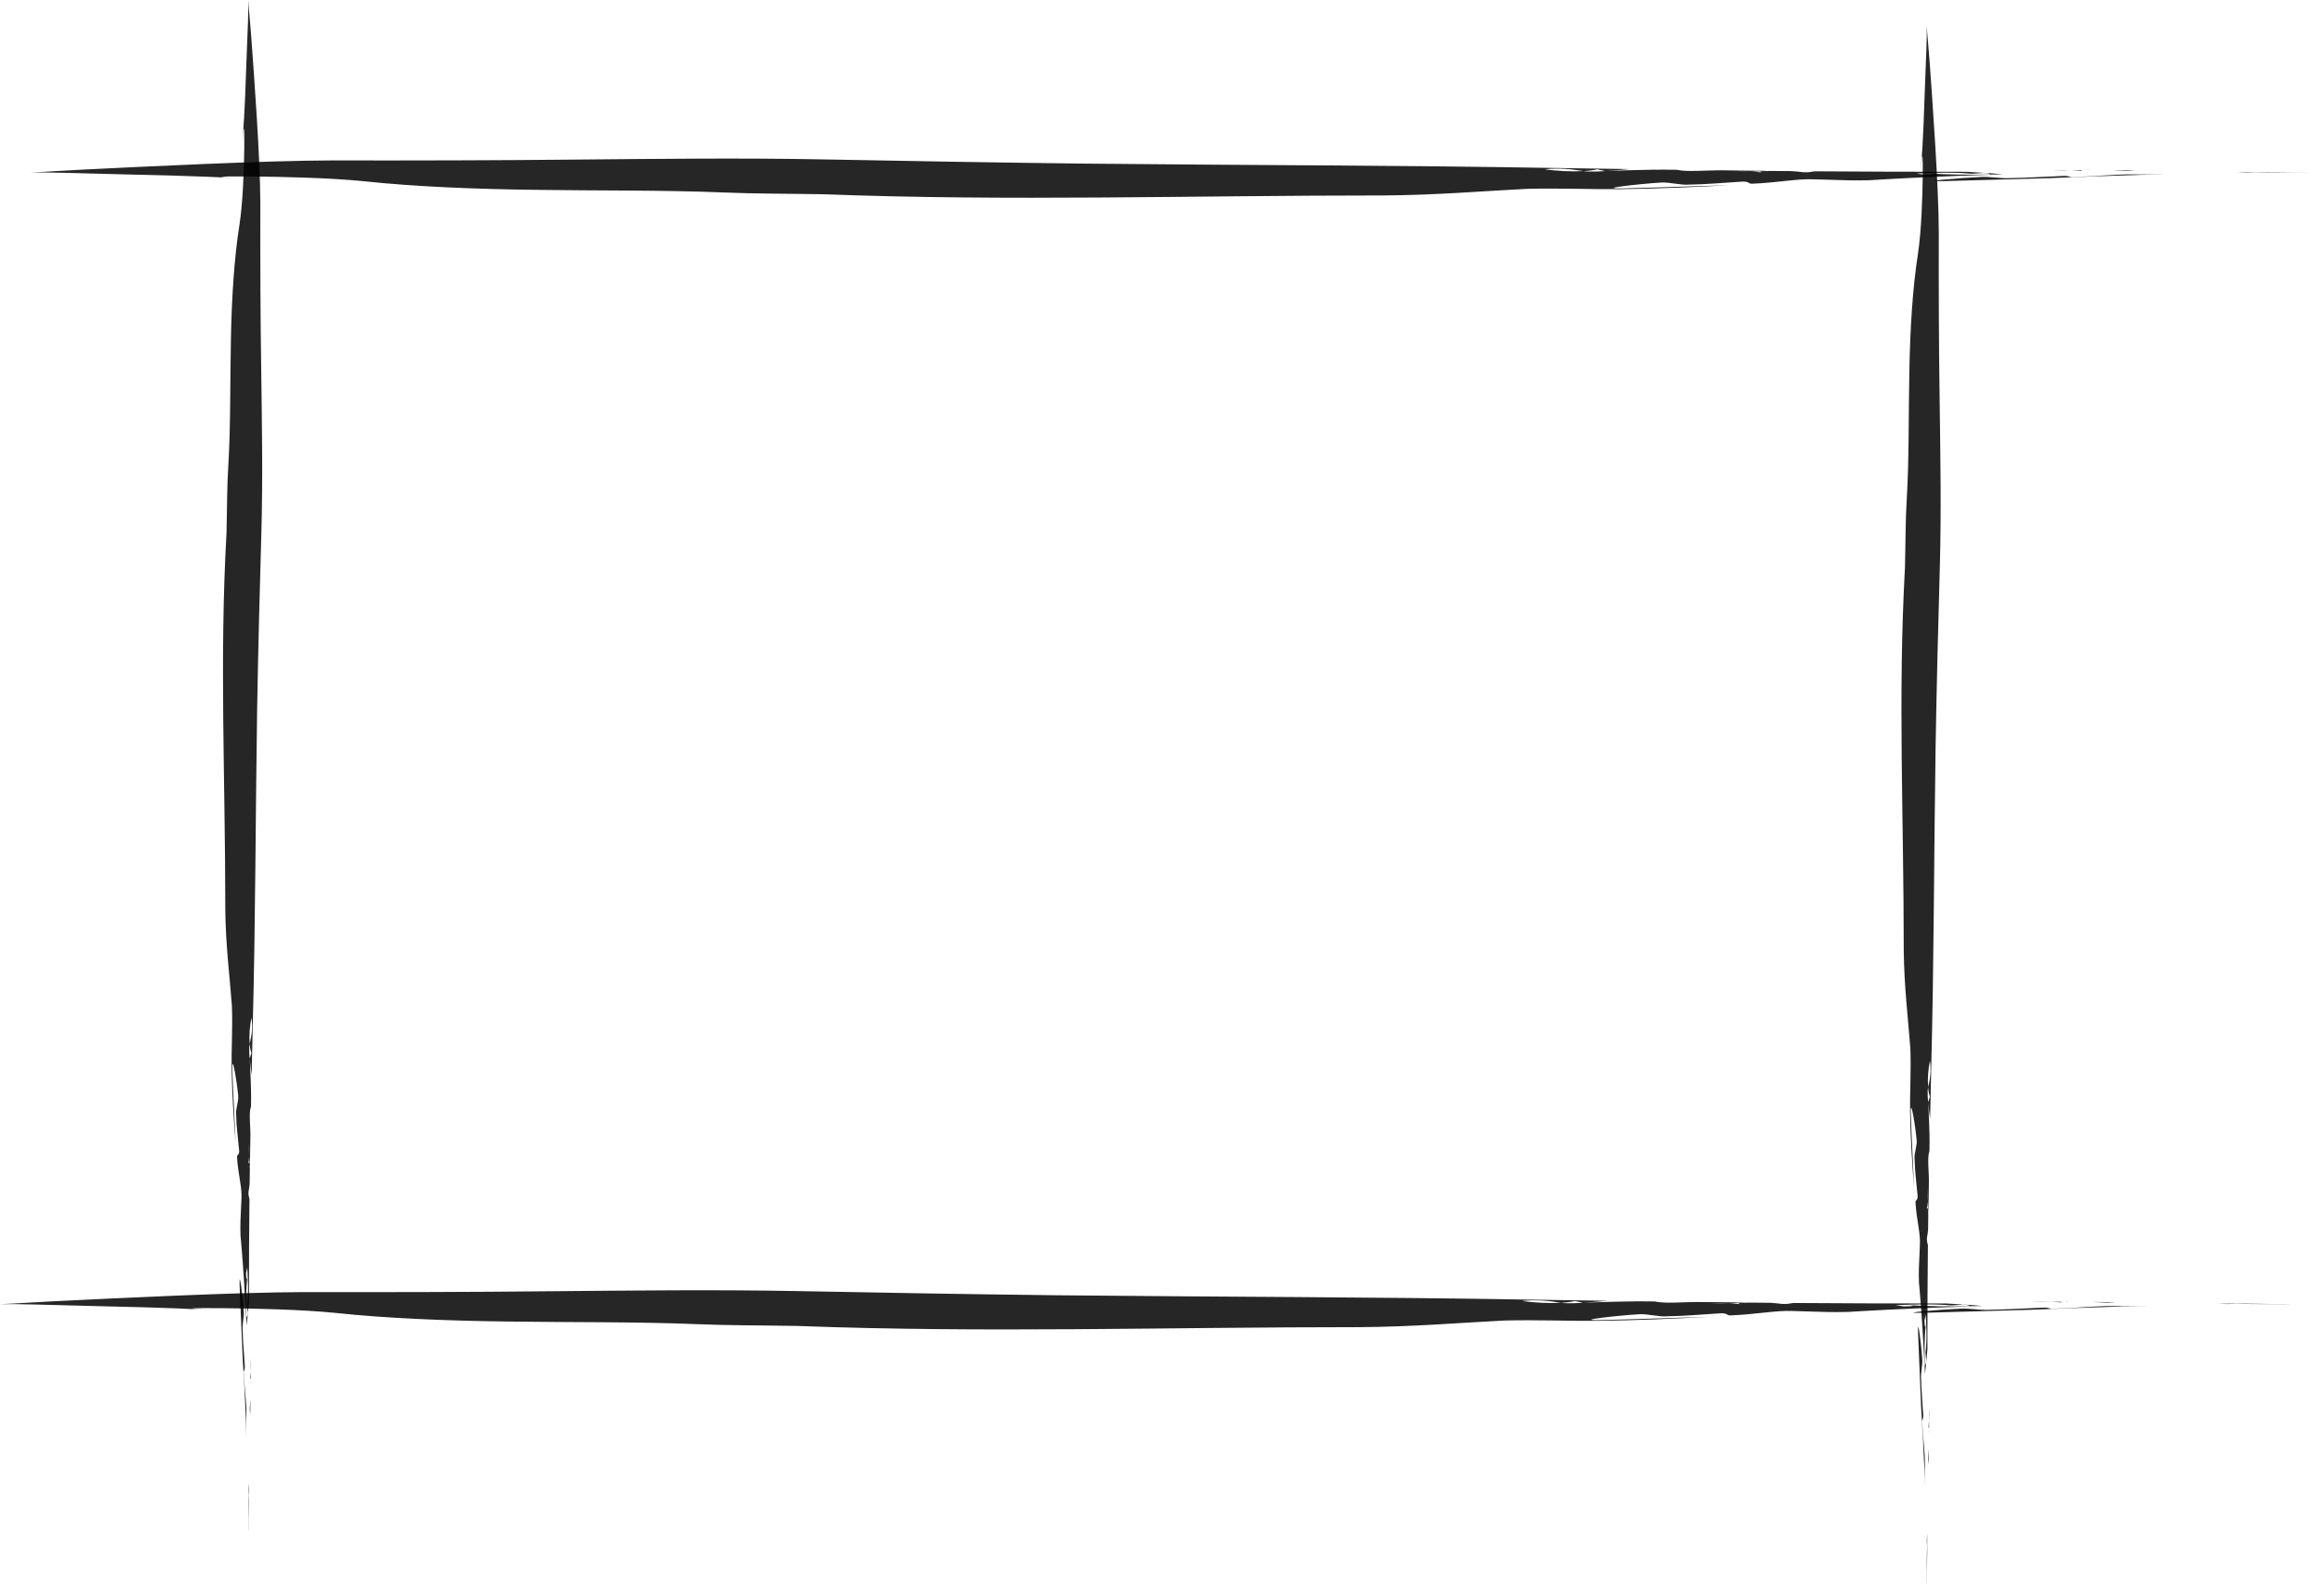 <?xml version="1.0" encoding="UTF-8"?>
<svg id="Lag_2" data-name="Lag 2" xmlns="http://www.w3.org/2000/svg" viewBox="0 0 1101.76 755.56">
  <defs>
    <style>
      .cls-1 {
        opacity: .85;
      }
    </style>
  </defs>
  <g id="Layer_3" data-name="Layer 3">
    <g>
      <g class="cls-1">
        <path d="M914.35,694.4c.04-2.47.08-4.95.13-7.43-.07,1.25-.16,2.48-.3,3.75-.1,1.62.05,2.47.17,3.69Z"/>
        <path d="M914.6,680.09c0-.45.02-.9.02-1.32-.02-.4-.04-.78-.06-1.13.01.81.02,1.63.04,2.45Z"/>
        <path d="M914.53,667.16c-.07,2.29-.06,4.48-.03,6.59.08-1.87.11-4.04.03-6.59Z"/>
        <path d="M914.22,677.46c.13-.79.26-1.19.34.13,0,.02,0,.03,0,.05-.02-1.29-.05-2.57-.07-3.9-.06,1.4-.16,2.65-.27,3.72Z"/>
        <path d="M914.22,677.46c-.12.77-.24,1.99-.31,2.41.11-.7.21-1.51.31-2.41Z"/>
        <path d="M911.24,674.2c-.12-1.31.74-1,.51-3.58-.33-6.06-.87-11.24-.99-16.91-.29-2.58.8-6.65.54-9.23-.34-6.08-2.25-21.57-1.99-12.44.57,13.73.94,22.69,1.45,35.02.6,10.02,1.17,19.65,1.57,29.9.08,2.87.07,5.55.08,8.26.04-3.53.08-7.13.12-11.14.15-5.27-.88-11.63-1.28-19.88Z"/>
        <path d="M913.51,749.15c0-1.28,0-3.88,0-3.88.14-5.77.22-11.83.14-17.88-.06.88-.12,1.78-.17,2.69.02,3.47.08,3.87.17.79-.23,7.05-.19,13.72-.19,20.55.02-.43.03-.34.06-2.26Z"/>
        <path d="M913.44,755.41c0-1.34,0-2.69,0-4,0,.03,0,.09,0,.14,0,1.35,0,2.69,0,4,0-.05,0-.1,0-.14Z"/>
        <path d="M913.75,639.71c-.01-17.21.06-33.41.23-49.23-.27-1.22-.59-2.07-.43-3.7.25-1.23.41-2.48.52-3.71.03-2.31.06-4.62.09-6.91-.04-.8-.07-1.61-.11-2.44,0-.01,0-.05,0-.07-.17-1.3-.4-.91-.62-.11-.16.9-.34,1.72-.54,2.42.12-.45.32-1.64.54-2.42.19-1.09.34-2.3.43-3.72-.09-2.11-.15-4.31-.05-6.58.18,2.53.17,4.71.05,6.58.07,1.33.13,2.61.2,3.9.04.37.09.74.13,1.12.09-5.27.17-10.52.26-15.77-.04-1.21-.07-2.36-.12-3.3-.2-3.8-.42-7.59.37-9.94.02-.93.04-1.87.06-2.82-.05.17-.1.37-.15.54.05-.42.1-.77.16-1.06.08-3.96-.44-17.16-.69-19.82,0,0-.51-4.97,0-7.12-.3-3.77,0-8.64.87-12.56.73,4.87,0,8.98-.87,12.56.14,1.81.42,3.36.85,4.44-.28.88-.85,2.68-.85,2.68.24,2.66.63,5.32.94,7.9.17-7.79.34-15.65.52-23.7,1.33-51.73,1.28-99.44,2.09-153.1.5-29.07,1.21-57,1.99-84.4.76-27.31.26-53.43-.07-79.62-.4-26.19-.47-52.44-.41-80.04-.07-21.18-2.91-60.5-4.39-80.92-.59-6.84-.94-11.08-1.12-13.58-.13-2.04-.16-2.59-.19-3.11.04.29.02,4.15,0,4.8-.16,8.41-.61,15.9-.91,25.58-.39,9.68-.59,21.53-1.92,38.67.82-11.67,1.02-7.37.92,2.61-.13,9.98-.63,25.63-2.27,36.65-2.5,15.95-3.71,35.29-4.07,55.57-.43,20.28-.07,41.49-1.26,61.16-.61,9.84-.53,20.29-.83,32.05-3.37,60.97-.57,117.62-.57,181.73.19,16.99,2.06,31.91,3.13,46.22.41,10.45-.28,21.61-.14,30.11.24,13.36,1.03,24.86,1.9,35.87-.49-12.31-1.08-21.3-1.55-35.02-.24-9.15,2.26,6.36,2.76,12.42.38,2.59-1.36,6.66-.95,9.26.09,5.64.87,10.82,1.38,16.87.37,2.6-1.15,2.3-.96,3.59.49,8.25,2.43,14.62,2.09,19.89-.17,4-.33,7.62-.48,11.14-.04,2.23-.06,4.44.03,6.79.13,1.46.26,2.97.4,4.49q.38-1.2,0,0c.92,10.87,1.69,23.39,2.22,35.05.03-.05.06-.11.09-.16-.15-6.81-.12-13.46.58-20.53-.26,3.06-.58,2.68-.67-.81.2-.89.4-1.79.59-2.67.37,6.07.65,12.13-.12,17.88,0,0,.25,2.6.38,3.89-.15,1.92-.48,1.84-.76,2.24.04,1.33.07,2.67.11,4.02.48-2.84,1.19-11.78,1.19-11.78Z"/>
        <path d="M913.9,569.67c.05.93.08,2.07.11,3.28.08-4.41.16-8.81.23-13.24-.76,2.34-.55,6.14-.35,9.96Z"/>
      </g>
      <g class="cls-1">
        <path d="M118.63,670.78c.04-2.42.08-4.87.13-7.31-.07,1.23-.16,2.44-.3,3.68-.1,1.59.05,2.43.17,3.62Z"/>
        <path d="M118.88,656.71c0-.44.02-.88.02-1.3-.02-.39-.04-.77-.06-1.11.01.8.02,1.61.04,2.4Z"/>
        <path d="M118.8,643.99c-.07,2.25-.06,4.4-.03,6.48.08-1.84.11-3.97.03-6.48Z"/>
        <path d="M118.5,654.13c.13-.78.26-1.17.34.13,0,.02,0,.03,0,.05-.02-1.27-.05-2.53-.07-3.84-.06,1.37-.16,2.6-.27,3.66Z"/>
        <path d="M118.5,654.13c-.12.75-.24,1.96-.31,2.37.11-.69.21-1.48.31-2.37Z"/>
        <path d="M115.52,650.92c-.12-1.28.74-.98.51-3.52-.33-5.95-.87-11.05-.99-16.62-.29-2.54.8-6.54.54-9.07-.34-5.97-2.25-21.21-1.99-12.23.57,13.5.94,22.31,1.45,34.43.6,9.85,1.17,19.31,1.57,29.4.08,2.82.07,5.46.08,8.12.04-3.47.08-7.01.12-10.95.15-5.18-.88-11.44-1.28-19.55Z"/>
        <path d="M117.78,724.6c0-1.26,0-3.81,0-3.81.14-5.67.22-11.63.14-17.58-.06.87-.12,1.75-.17,2.64.02,3.41.08,3.8.17.78-.23,6.93-.19,13.49-.19,20.2.02-.42.03-.33.06-2.22Z"/>
        <path d="M117.72,730.76c0-1.32,0-2.64,0-3.94,0,.03,0,.09,0,.14,0,1.32,0,2.64,0,3.94,0-.04,0-.1,0-.14Z"/>
        <path d="M118.03,617.01c-.01-16.92.06-32.85.23-48.4-.27-1.2-.59-2.03-.43-3.64.25-1.21.41-2.44.52-3.65.03-2.27.06-4.54.09-6.79-.04-.79-.07-1.58-.11-2.39,0-.01,0-.05,0-.06-.17-1.27-.4-.9-.62-.11-.16.88-.34,1.69-.54,2.38.12-.44.32-1.61.54-2.38.19-1.07.34-2.26.43-3.66-.09-2.07-.15-4.24-.05-6.47.18,2.49.17,4.63.05,6.47.07,1.31.13,2.57.2,3.83.04.36.09.73.13,1.1.09-5.19.17-10.34.26-15.5-.04-1.19-.07-2.32-.12-3.24-.2-3.74-.42-7.47.37-9.77.02-.91.04-1.84.06-2.77-.05.17-.1.36-.15.53.05-.41.1-.76.16-1.04.08-3.89-.44-16.87-.69-19.49,0,0-.51-4.88,0-7-.3-3.7,0-8.49.87-12.35.73,4.79,0,8.82-.87,12.35.14,1.78.42,3.3.85,4.36-.28.87-.85,2.63-.85,2.63.24,2.62.63,5.23.94,7.76.17-7.66.34-15.39.52-23.3,1.33-50.85,1.28-97.76,2.09-150.52.5-28.58,1.21-56.04,1.99-82.97.76-26.85.26-52.53-.07-78.27-.4-25.74-.47-51.56-.41-78.69-.07-20.83-2.91-59.48-4.39-79.56-.59-6.72-.94-10.9-1.12-13.35-.13-2-.16-2.55-.19-3.05.04.28.02,4.08,0,4.72-.16,8.27-.61,15.64-.91,25.15-.39,9.51-.59,21.17-1.92,38.02.82-11.47,1.02-7.24.92,2.57-.13,9.81-.63,25.2-2.27,36.03-2.5,15.68-3.71,34.7-4.07,54.63-.43,19.94-.07,40.79-1.26,60.13-.61,9.67-.53,19.95-.83,31.51-3.37,59.94-.57,115.64-.57,178.66.19,16.7,2.06,31.38,3.13,45.44.41,10.27-.28,21.25-.14,29.6.24,13.13,1.03,24.44,1.9,35.26-.49-12.1-1.08-20.94-1.55-34.42-.24-9,2.26,6.25,2.76,12.21.38,2.55-1.36,6.55-.95,9.1.09,5.54.87,10.64,1.38,16.59.37,2.55-1.15,2.26-.96,3.53.49,8.11,2.43,14.37,2.09,19.55-.17,3.93-.33,7.49-.48,10.95-.04,2.19-.06,4.36.03,6.68.13,1.44.26,2.92.4,4.41q.38-1.18,0,0c.92,10.68,1.69,23,2.22,34.45.03-.05.06-.11.09-.15-.15-6.7-.12-13.23.58-20.18-.26,3.01-.58,2.64-.67-.79.2-.88.4-1.76.59-2.63.37,5.97.65,11.93-.12,17.58,0,0,.25,2.56.38,3.82-.15,1.89-.48,1.8-.76,2.2.04,1.31.07,2.63.11,3.95.48-2.79,1.19-11.58,1.19-11.58Z"/>
        <path d="M118.18,548.15c.05.91.08,2.03.11,3.23.08-4.33.16-8.66.23-13.01-.76,2.3-.55,6.04-.35,9.79Z"/>
      </g>
      <g class="cls-1">
        <path d="M1012.3,80.86c-3.61-.04-7.24-.08-10.87-.13,1.83.07,3.63.16,5.48.3,2.37.1,3.61-.05,5.39-.17Z"/>
        <path d="M991.37,80.6c-.66,0-1.32-.02-1.93-.02-.58.02-1.15.04-1.65.06,1.19-.01,2.39-.02,3.58-.04Z"/>
        <path d="M972.44,80.68c3.34.07,6.55.06,9.64.03-2.73-.08-5.9-.11-9.64-.03Z"/>
        <path d="M987.52,80.98c-1.16-.13-1.73-.26.19-.34.02,0,.05,0,.08,0-1.89.02-3.76.05-5.71.07,2.04.06,3.87.16,5.44.27Z"/>
        <path d="M987.52,80.98c1.12.12,2.91.24,3.52.31-1.02-.11-2.2-.21-3.52-.31Z"/>
        <path d="M982.75,83.97c-1.91.12-1.46-.74-5.24-.51-8.86.33-16.44.87-24.73.99-3.77.29-9.73-.8-13.5-.54-8.89.34-31.56,2.25-18.2,1.99,20.09-.57,33.19-.94,51.22-1.45,14.65-.6,28.74-1.17,43.74-1.57,4.2-.08,8.12-.07,12.08-.08-5.16-.04-10.43-.08-16.29-.12-7.71-.15-17.02.88-29.08,1.28Z"/>
        <path d="M1092.38,81.7c-1.88,0-5.67,0-5.67,0-8.44-.14-17.3-.22-26.16-.14,1.29.06,2.6.12,3.93.17,5.07-.02,5.66-.08,1.16-.17,10.31.23,20.07.19,30.06.19-.62-.02-.5-.03-3.31-.06Z"/>
        <path d="M1101.55,81.76c-1.96,0-3.93,0-5.86,0,.05,0,.14,0,.21,0,1.97,0,3.93,0,5.86,0-.07,0-.14,0-.21,0Z"/>
        <path d="M932.29,81.46c-25.17.01-48.87-.06-72.01-.23-1.78.27-3.03.59-5.42.43-1.8-.25-3.63-.41-5.43-.52-3.38-.03-6.76-.06-10.11-.09-1.17.04-2.36.07-3.56.11-.02,0-.07,0-.1,0-1.9.17-1.33.4-.16.62,1.31.16,2.51.34,3.54.54-.65-.12-2.39-.32-3.54-.54-1.59-.19-3.37-.34-5.44-.43-3.08.09-6.3.15-9.63.05,3.7-.18,6.89-.17,9.63-.05,1.95-.07,3.82-.13,5.7-.2.54-.04,1.08-.09,1.64-.13-7.72-.09-15.38-.17-23.06-.26-1.77.04-3.45.09-4.83.12-5.56.2-11.11.42-14.54-.37-1.36-.02-2.74-.04-4.12-.06.26.05.54.1.79.15-.61-.05-1.13-.1-1.55-.16-5.79-.08-25.1.44-29,.69,0,0-7.27.51-10.41,0-5.51.3-12.64,0-18.38-.87,7.13-.73,13.13,0,18.38.87,2.65-.14,4.91-.42,6.49-.85,1.29.28,3.92.85,3.92.85,3.89-.24,7.78-.63,11.55-.94-11.39-.17-22.9-.34-34.67-.52-75.67-1.33-145.45-1.28-223.96-2.09-42.53-.5-83.38-1.21-123.45-1.99-39.96-.76-78.16-.26-116.46.07-38.31.4-76.71.47-117.08.41-30.99.07-88.5,2.91-118.38,4.39-9.98.56-16.18.91-19.87,1.12-3.22.14-3.97.17-4.54.19.42-.04,6.08-.02,7.02,0,12.3.16,23.26.61,37.42.91,14.15.38,31.5.59,56.57,1.92-17.07-.82-10.77-1.02,3.82-.92,14.6.13,37.49.63,53.62,2.27,23.33,2.5,51.63,3.71,81.29,4.07,29.66.43,60.69.07,89.47,1.26,14.39.61,29.68.53,46.89.83,89.19,3.37,172.06.57,265.83.57,24.86-.19,46.69-2.06,67.62-3.13,15.28-.41,31.62.28,44.04.14,19.54-.24,36.36-1.03,52.47-1.9-18,.49-31.15,1.08-51.22,1.55-13.39.24,9.31-2.26,18.17-2.76,3.79-.38,9.75,1.36,13.55.95,8.25-.09,15.83-.87,24.68-1.38,3.8-.37,3.36,1.15,5.25.96,12.07-.49,21.38-2.43,29.09-2.09,5.85.17,11.14.33,16.29.48,3.26.04,6.49.06,9.94-.03,2.14-.13,4.35-.26,6.57-.4q-1.76-.38,0,0c15.89-.92,34.22-1.69,51.26-2.22-.07-.03-.16-.07-.23-.09-9.97.15-19.69.12-30.03-.58,4.47.26,3.92.58-1.18.67-1.31-.2-2.62-.4-3.91-.59,8.88-.37,17.75-.65,26.16.12,0,0,3.8-.25,5.68-.38,2.81.15,2.68.48,3.28.76,1.94-.04,3.91-.07,5.88-.11-4.15-.48-17.23-1.19-17.23-1.19Z"/>
        <path d="M829.83,81.31c1.36-.03,3.02-.07,4.8-.11-6.44-.08-12.89-.16-19.36-.23,3.43.76,8.98.55,14.56.35Z"/>
      </g>
      <g class="cls-1">
        <path d="M1002.93,617.48c-3.62-.04-7.28-.08-10.93-.13,1.84.07,3.65.16,5.51.3,2.38.1,3.63-.05,5.42-.17Z"/>
        <path d="M981.89,617.22c-.66,0-1.32-.02-1.94-.02-.59.02-1.15.04-1.66.06,1.19-.01,2.4-.02,3.6-.04Z"/>
        <path d="M962.88,617.3c3.36.07,6.58.06,9.69.03-2.74-.08-5.93-.11-9.69-.03Z"/>
        <path d="M978.03,617.6c-1.17-.13-1.74-.26.19-.34.02,0,.05,0,.08,0-1.9.02-3.78.05-5.74.07,2.05.06,3.89.16,5.47.27Z"/>
        <path d="M978.03,617.6c1.13.12,2.92.24,3.54.31-1.03-.11-2.22-.21-3.54-.31Z"/>
        <path d="M973.24,620.59c-1.92.12-1.47-.74-5.26-.51-8.9.33-16.52.87-24.85.99-3.79.29-9.78-.8-13.57-.54-8.93.34-31.71,2.25-18.29,1.99,20.19-.57,33.36-.94,51.47-1.45,14.72-.6,28.88-1.17,43.95-1.57,4.22-.08,8.16-.07,12.14-.08-5.18-.04-10.49-.08-16.37-.12-7.75-.15-17.1.88-29.22,1.28Z"/>
        <path d="M1083.4,618.32c-1.89,0-5.7,0-5.7,0-8.48-.14-17.38-.22-26.29-.14,1.29.06,2.61.12,3.95.17,5.09-.02,5.68-.08,1.16-.17,10.36.23,20.16.19,30.2.19-.63-.02-.5-.03-3.33-.06Z"/>
        <path d="M1092.61,618.39c-1.97,0-3.95,0-5.89,0,.05,0,.14,0,.21,0,1.98,0,3.95,0,5.89,0-.07,0-.14,0-.21,0Z"/>
        <path d="M922.53,618.08c-25.3.01-49.11-.06-72.36-.23-1.79.27-3.04.59-5.44.43-1.81-.25-3.64-.41-5.46-.52-3.4-.03-6.79-.06-10.16-.09-1.18.04-2.37.07-3.58.11-.02,0-.07,0-.1,0-1.91.17-1.34.4-.16.62,1.32.16,2.52.34,3.55.54-.66-.12-2.4-.32-3.55-.54-1.6-.19-3.38-.34-5.47-.43-3.09.09-6.33.15-9.67.05,3.72-.18,6.92-.17,9.67-.05,1.96-.07,3.84-.13,5.73-.2.54-.04,1.09-.09,1.65-.13-7.75-.09-15.46-.17-23.17-.26-1.78.04-3.47.09-4.85.12-5.59.2-11.16.42-14.61-.37-1.36-.02-2.75-.04-4.14-.06.26.05.54.1.8.15-.61-.05-1.13-.1-1.55-.16-5.82-.08-25.23.44-29.14.69,0,0-7.3.51-10.46,0-5.54.3-12.7,0-18.47-.87,7.16-.73,13.19,0,18.47.87,2.66-.14,4.93-.42,6.52-.85,1.3.28,3.93.85,3.93.85,3.91-.24,7.82-.63,11.61-.94-11.45-.17-23.01-.34-34.83-.52-76.04-1.33-146.16-1.28-225.05-2.09-42.74-.5-83.79-1.21-124.06-1.99-40.15-.76-78.54-.26-117.03.07-38.49.4-77.09.47-117.65.41-31.14.07-88.94,2.91-118.95,4.39-10.03.56-16.26.91-19.96,1.12-3.24.14-3.99.17-4.57.19.42-.04,6.11-.02,7.05,0,12.36.16,23.38.61,37.6.91,14.22.38,31.65.59,56.84,1.92-17.16-.82-10.83-1.02,3.84-.92,14.67.13,37.68.63,53.88,2.27,23.44,2.5,51.88,3.71,81.69,4.07,29.81.43,60.98.07,89.91,1.26,14.46.61,29.83.53,47.12.83,89.63,3.37,172.9.57,267.13.57,24.98-.19,46.91-2.06,67.95-3.13,15.36-.41,31.77.28,44.26.14,19.63-.24,36.54-1.03,52.72-1.9-18.09.49-31.31,1.08-51.47,1.55-13.45.24,9.35-2.26,18.26-2.76,3.81-.38,9.8,1.36,13.61.95,8.29-.09,15.9-.87,24.8-1.38,3.82-.37,3.37,1.15,5.28.96,12.13-.49,21.48-2.43,29.24-2.09,5.88.17,11.19.33,16.37.48,3.27.04,6.52.06,9.98-.03,2.15-.13,4.37-.26,6.6-.4q-1.76-.38,0,0c15.97-.92,34.39-1.69,51.51-2.22-.07-.03-.16-.07-.23-.09-10.02.15-19.78.12-30.18-.58,4.5.26,3.94.58-1.18.67-1.31-.2-2.63-.4-3.93-.59,8.93-.37,17.83-.65,26.29.12,0,0,3.82-.25,5.71-.38,2.83.15,2.7.48,3.29.76,1.95-.04,3.93-.07,5.91-.11-4.17-.48-17.32-1.19-17.32-1.19Z"/>
        <path d="M819.57,617.93c1.36-.03,3.04-.07,4.82-.12-6.48-.08-12.95-.16-19.46-.23,3.44.76,9.03.55,14.64.35Z"/>
      </g>
    </g>
  </g>
</svg>
